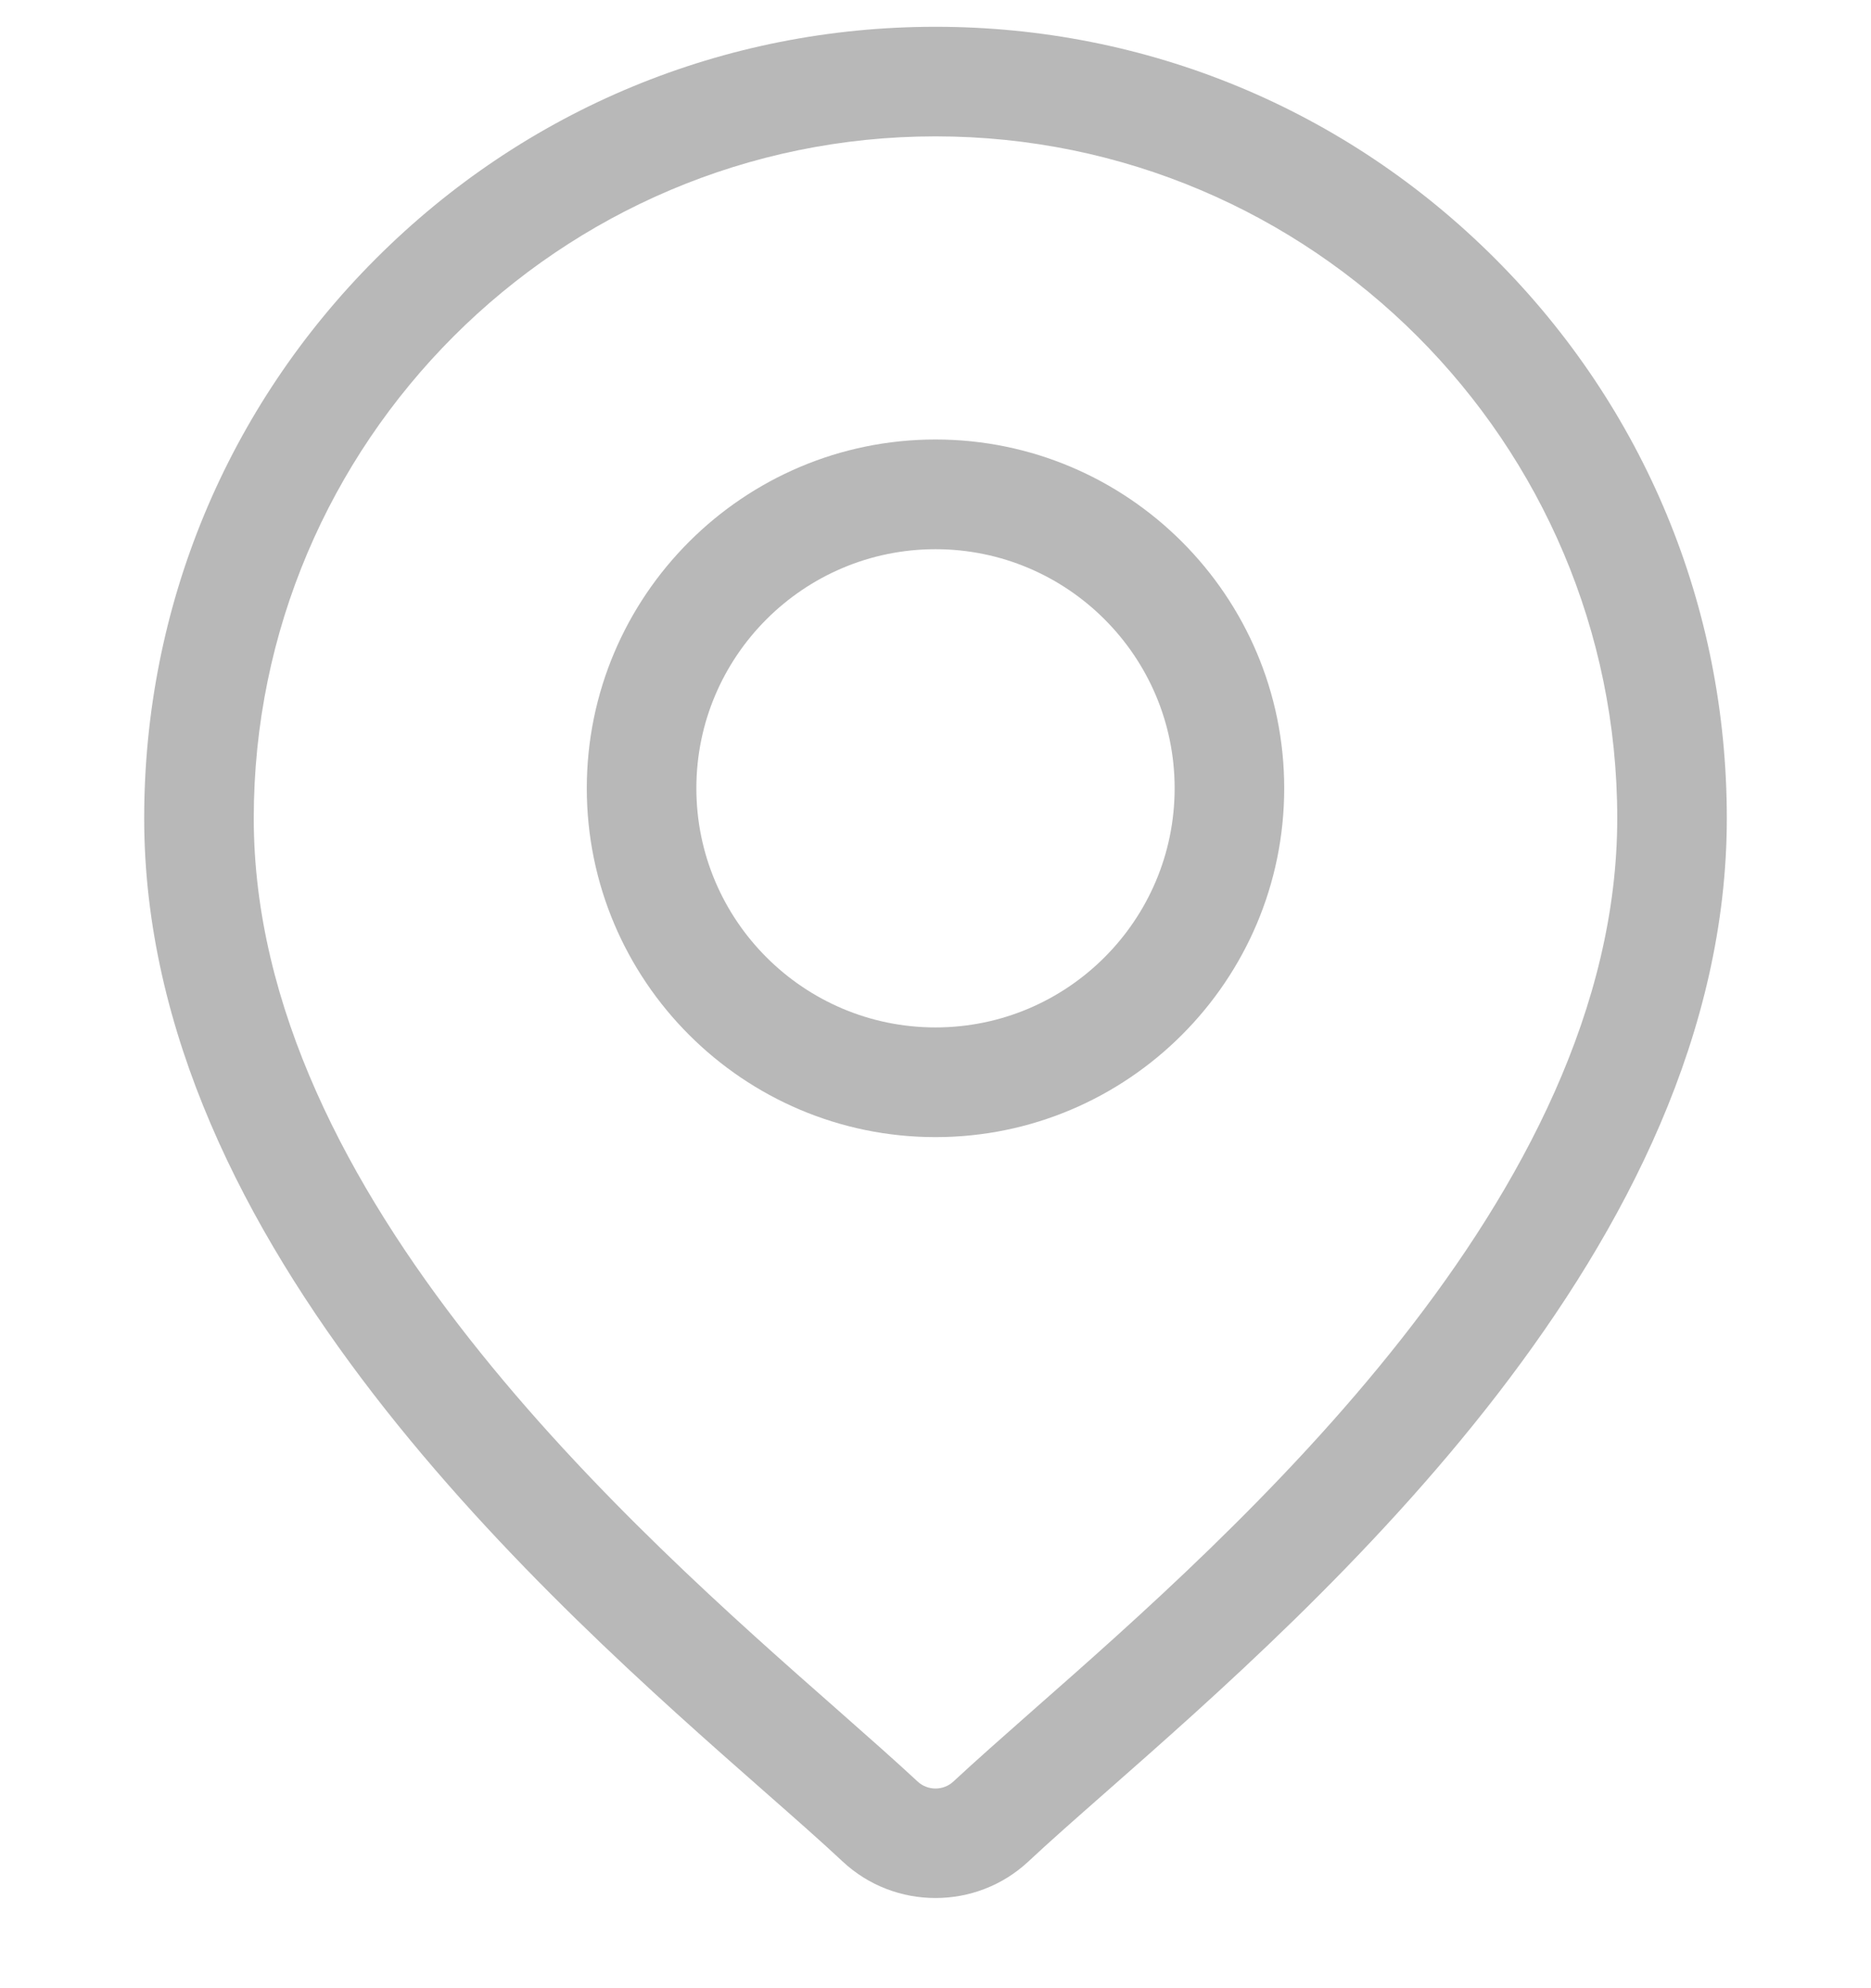 <svg width="16" height="17" viewBox="0 0 16 17" fill="none" xmlns="http://www.w3.org/2000/svg">
<g clip-path="url(#clip0_70_327)">
<path d="M12.785 2.211C11.507 0.933 9.808 0.229 8 0.229C6.192 0.229 4.493 0.933 3.215 2.211C1.937 3.489 1.233 5.189 1.233 6.996C1.233 10.653 4.69 13.694 6.548 15.328C6.806 15.555 7.029 15.751 7.206 15.917C7.429 16.125 7.714 16.229 8 16.229C8.286 16.229 8.571 16.125 8.794 15.917C8.971 15.751 9.194 15.555 9.452 15.328C11.31 13.694 14.767 10.653 14.767 6.996C14.767 5.189 14.063 3.489 12.785 2.211ZM8.833 14.624C8.569 14.857 8.342 15.057 8.154 15.232C8.068 15.313 7.932 15.313 7.846 15.232C7.658 15.057 7.431 14.857 7.167 14.624C5.421 13.088 2.17 10.229 2.17 6.996C2.17 3.782 4.785 1.166 8 1.166C11.215 1.166 13.83 3.782 13.83 6.996C13.83 10.229 10.579 13.088 8.833 14.624Z" fill="#B8B8B8"/>
<path d="M8 3.758C6.356 3.758 5.018 5.096 5.018 6.74C5.018 8.385 6.356 9.723 8 9.723C9.644 9.723 10.982 8.385 10.982 6.74C10.982 5.096 9.644 3.758 8 3.758ZM8 8.785C6.872 8.785 5.955 7.868 5.955 6.74C5.955 5.613 6.872 4.696 8 4.696C9.128 4.696 10.045 5.613 10.045 6.74C10.045 7.868 9.128 8.785 8 8.785Z" fill="#B8B8B8"/>
</g>
<defs>
<clipPath id="clip0_70_327">
<rect width="16" height="16" fill="white" transform="translate(0 0.229)"/>
</clipPath>
</defs>
</svg>
